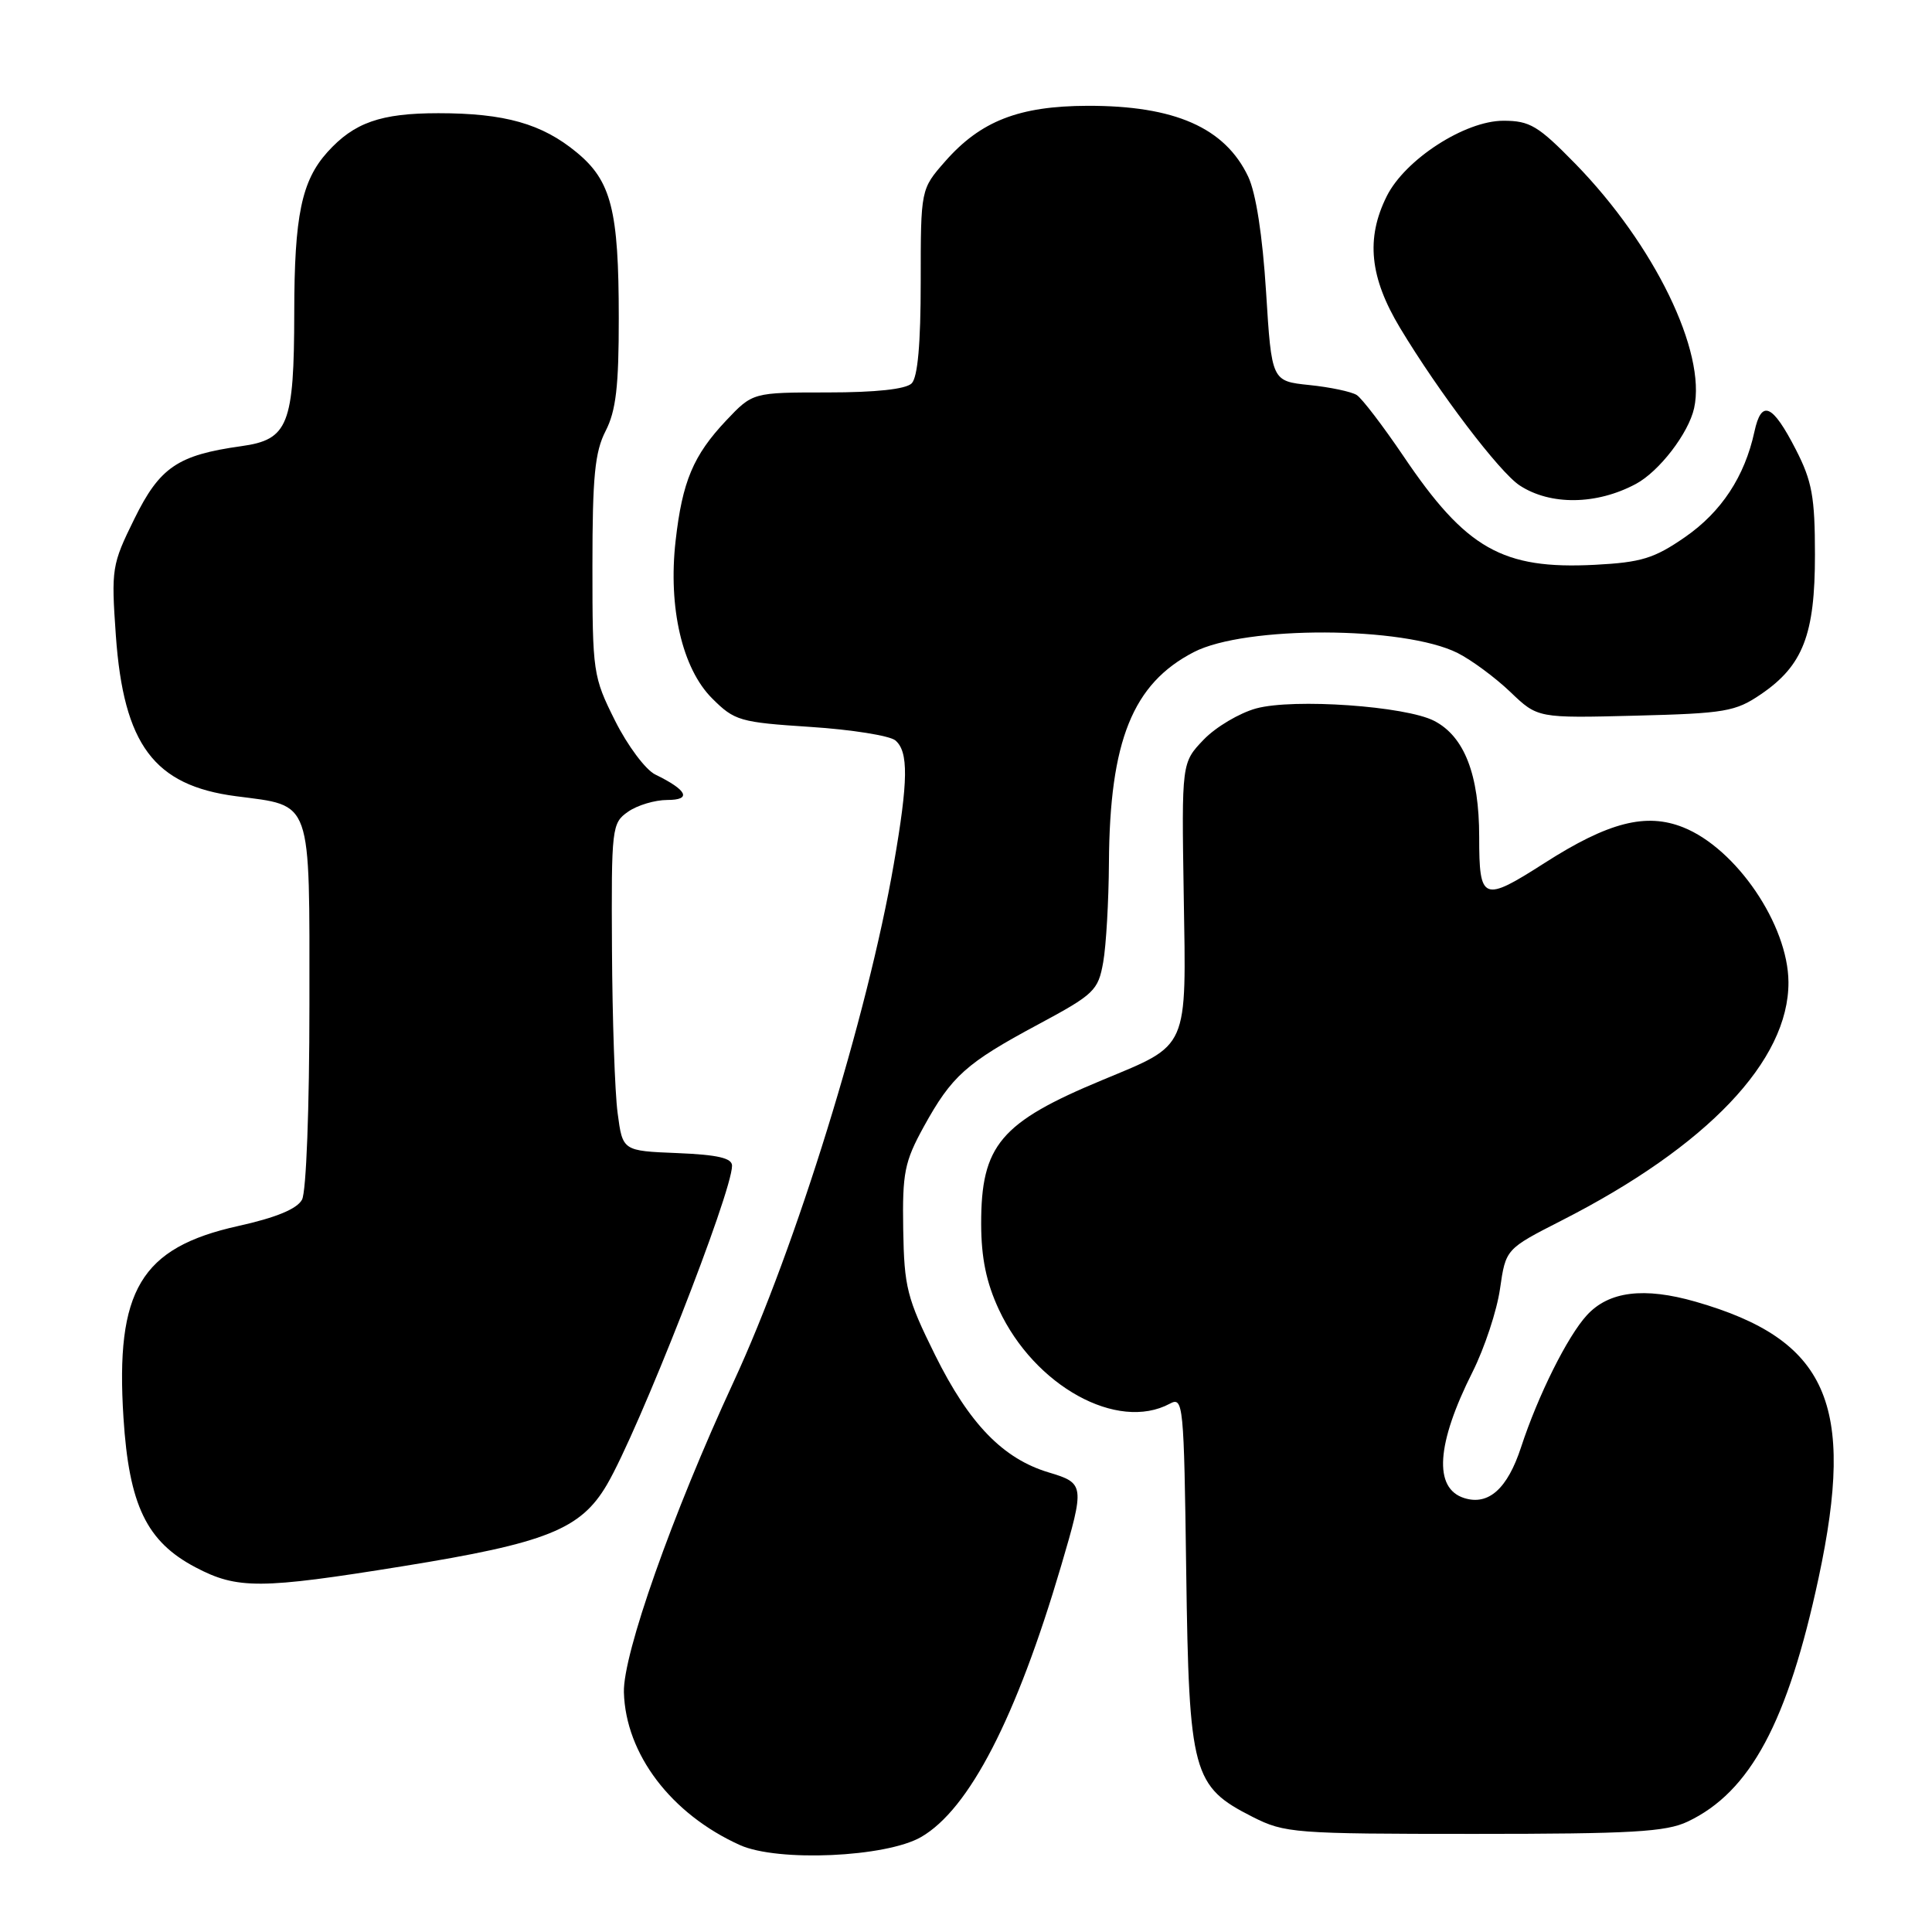 <?xml version="1.0" encoding="UTF-8" standalone="no"?>
<!DOCTYPE svg PUBLIC "-//W3C//DTD SVG 1.1//EN" "http://www.w3.org/Graphics/SVG/1.1/DTD/svg11.dtd" >
<svg xmlns="http://www.w3.org/2000/svg" xmlns:xlink="http://www.w3.org/1999/xlink" version="1.1" viewBox="0 0 256 256">
 <g >
 <path fill="currentColor"
d=" M 122.06 243.41 C 128.42 239.73 134.66 227.65 140.60 207.50 C 143.75 196.80 143.72 196.53 138.98 195.11 C 132.90 193.29 128.43 188.68 123.90 179.54 C 120.17 172.00 119.81 170.57 119.68 162.90 C 119.56 155.40 119.85 153.94 122.40 149.30 C 126.11 142.57 128.00 140.87 137.55 135.75 C 145.00 131.75 145.51 131.26 146.18 127.50 C 146.57 125.30 146.91 119.36 146.94 114.30 C 147.04 98.16 150.09 90.59 158.18 86.41 C 164.99 82.88 186.06 82.96 193.15 86.53 C 194.99 87.46 198.13 89.78 200.13 91.69 C 203.75 95.16 203.75 95.16 216.70 94.83 C 228.58 94.53 229.96 94.29 233.32 92.00 C 238.91 88.20 240.50 84.08 240.49 73.50 C 240.49 65.85 240.11 63.76 237.96 59.57 C 234.85 53.52 233.40 52.89 232.47 57.20 C 231.18 63.15 228.09 67.84 223.26 71.18 C 219.18 74.00 217.47 74.52 211.33 74.84 C 199.08 75.47 194.25 72.73 185.95 60.42 C 183.24 56.42 180.46 52.78 179.77 52.34 C 179.07 51.90 176.25 51.30 173.50 51.02 C 168.50 50.50 168.50 50.50 167.76 38.67 C 167.29 31.20 166.42 25.58 165.39 23.40 C 162.31 16.92 155.66 13.99 144.10 14.02 C 135.02 14.05 129.94 16.03 125.24 21.38 C 122.00 25.07 122.00 25.07 122.00 37.33 C 122.00 45.54 121.60 50.00 120.80 50.80 C 120.03 51.57 116.06 52.00 109.67 52.00 C 99.74 52.00 99.74 52.00 96.22 55.72 C 91.86 60.35 90.41 63.79 89.52 71.67 C 88.52 80.50 90.40 88.60 94.37 92.55 C 97.33 95.51 98.04 95.71 107.38 96.32 C 112.81 96.67 117.87 97.48 118.63 98.10 C 120.40 99.58 120.36 103.41 118.43 114.50 C 114.96 134.58 105.47 165.26 97.21 183.09 C 89.08 200.66 82.53 219.21 82.67 224.24 C 82.90 232.43 88.93 240.37 98.04 244.48 C 103.05 246.74 117.42 246.10 122.06 243.41 Z  M 223.63 241.37 C 231.92 237.44 236.88 228.19 240.98 209.05 C 245.92 185.96 242.14 177.50 224.67 172.48 C 217.83 170.52 213.18 171.10 210.27 174.27 C 207.70 177.07 203.80 184.89 201.55 191.76 C 199.75 197.27 197.23 199.52 194.01 198.50 C 189.93 197.21 190.32 191.33 195.13 181.77 C 196.71 178.61 198.35 173.66 198.76 170.77 C 199.52 165.50 199.52 165.50 206.89 161.74 C 226.22 151.90 237.04 140.53 236.98 130.13 C 236.93 122.54 230.07 112.44 223.04 109.63 C 218.11 107.66 213.12 108.94 204.68 114.34 C 196.48 119.59 196.00 119.40 196.00 110.90 C 196.00 102.65 194.04 97.59 190.04 95.52 C 186.25 93.56 171.43 92.52 166.45 93.87 C 164.23 94.48 161.09 96.34 159.49 98.01 C 156.57 101.06 156.57 101.06 156.85 118.62 C 157.19 139.24 157.59 138.32 146.14 143.08 C 132.55 148.72 129.99 151.74 130.01 162.20 C 130.02 166.68 130.69 169.94 132.35 173.51 C 137.08 183.66 148.06 189.72 155.00 186.00 C 156.79 185.04 156.88 185.91 157.18 208.25 C 157.55 235.01 158.01 236.71 165.98 240.75 C 170.23 242.90 171.48 243.00 195.31 243.00 C 216.22 243.00 220.75 242.74 223.63 241.37 Z  M 53.39 207.53 C 72.42 204.46 76.95 202.65 80.42 196.73 C 84.63 189.54 97.00 158.01 97.00 154.46 C 97.00 153.45 95.10 153.01 89.75 152.79 C 82.50 152.50 82.50 152.50 81.84 147.50 C 81.47 144.75 81.14 134.99 81.09 125.81 C 81.00 109.64 81.07 109.06 83.22 107.56 C 84.44 106.70 86.78 106.00 88.42 106.00 C 91.70 106.00 91.08 104.70 86.83 102.63 C 85.55 102.01 83.15 98.80 81.50 95.50 C 78.58 89.66 78.50 89.11 78.50 75.00 C 78.50 63.15 78.82 59.88 80.25 57.10 C 81.62 54.43 82.00 51.19 81.99 42.10 C 81.99 27.85 81.00 23.97 76.41 20.19 C 71.81 16.39 66.89 15.00 58.08 15.00 C 50.44 15.00 46.92 16.24 43.39 20.15 C 39.96 23.96 39.00 28.59 38.99 41.40 C 38.97 56.32 38.20 58.26 31.97 59.12 C 23.54 60.30 21.17 61.91 17.80 68.76 C 14.81 74.83 14.73 75.36 15.35 84.20 C 16.38 98.69 20.41 104.08 31.26 105.50 C 41.47 106.84 41.00 105.52 41.00 133.09 C 41.00 146.86 40.58 157.91 40.02 158.96 C 39.36 160.19 36.59 161.34 31.53 162.46 C 18.64 165.33 15.28 170.97 16.36 187.85 C 17.10 199.45 19.42 204.27 25.91 207.68 C 31.45 210.60 34.51 210.58 53.39 207.53 Z  M 216.75 64.13 C 219.85 62.48 223.75 57.40 224.48 54.08 C 226.12 46.63 219.21 32.43 208.74 21.70 C 203.81 16.66 202.72 16.00 199.20 16.00 C 194.11 16.00 186.18 21.13 183.75 26.00 C 180.96 31.59 181.49 36.76 185.52 43.46 C 190.66 52.00 198.68 62.56 201.36 64.32 C 205.43 66.99 211.56 66.91 216.75 64.13 Z "/>
</g>
</svg>